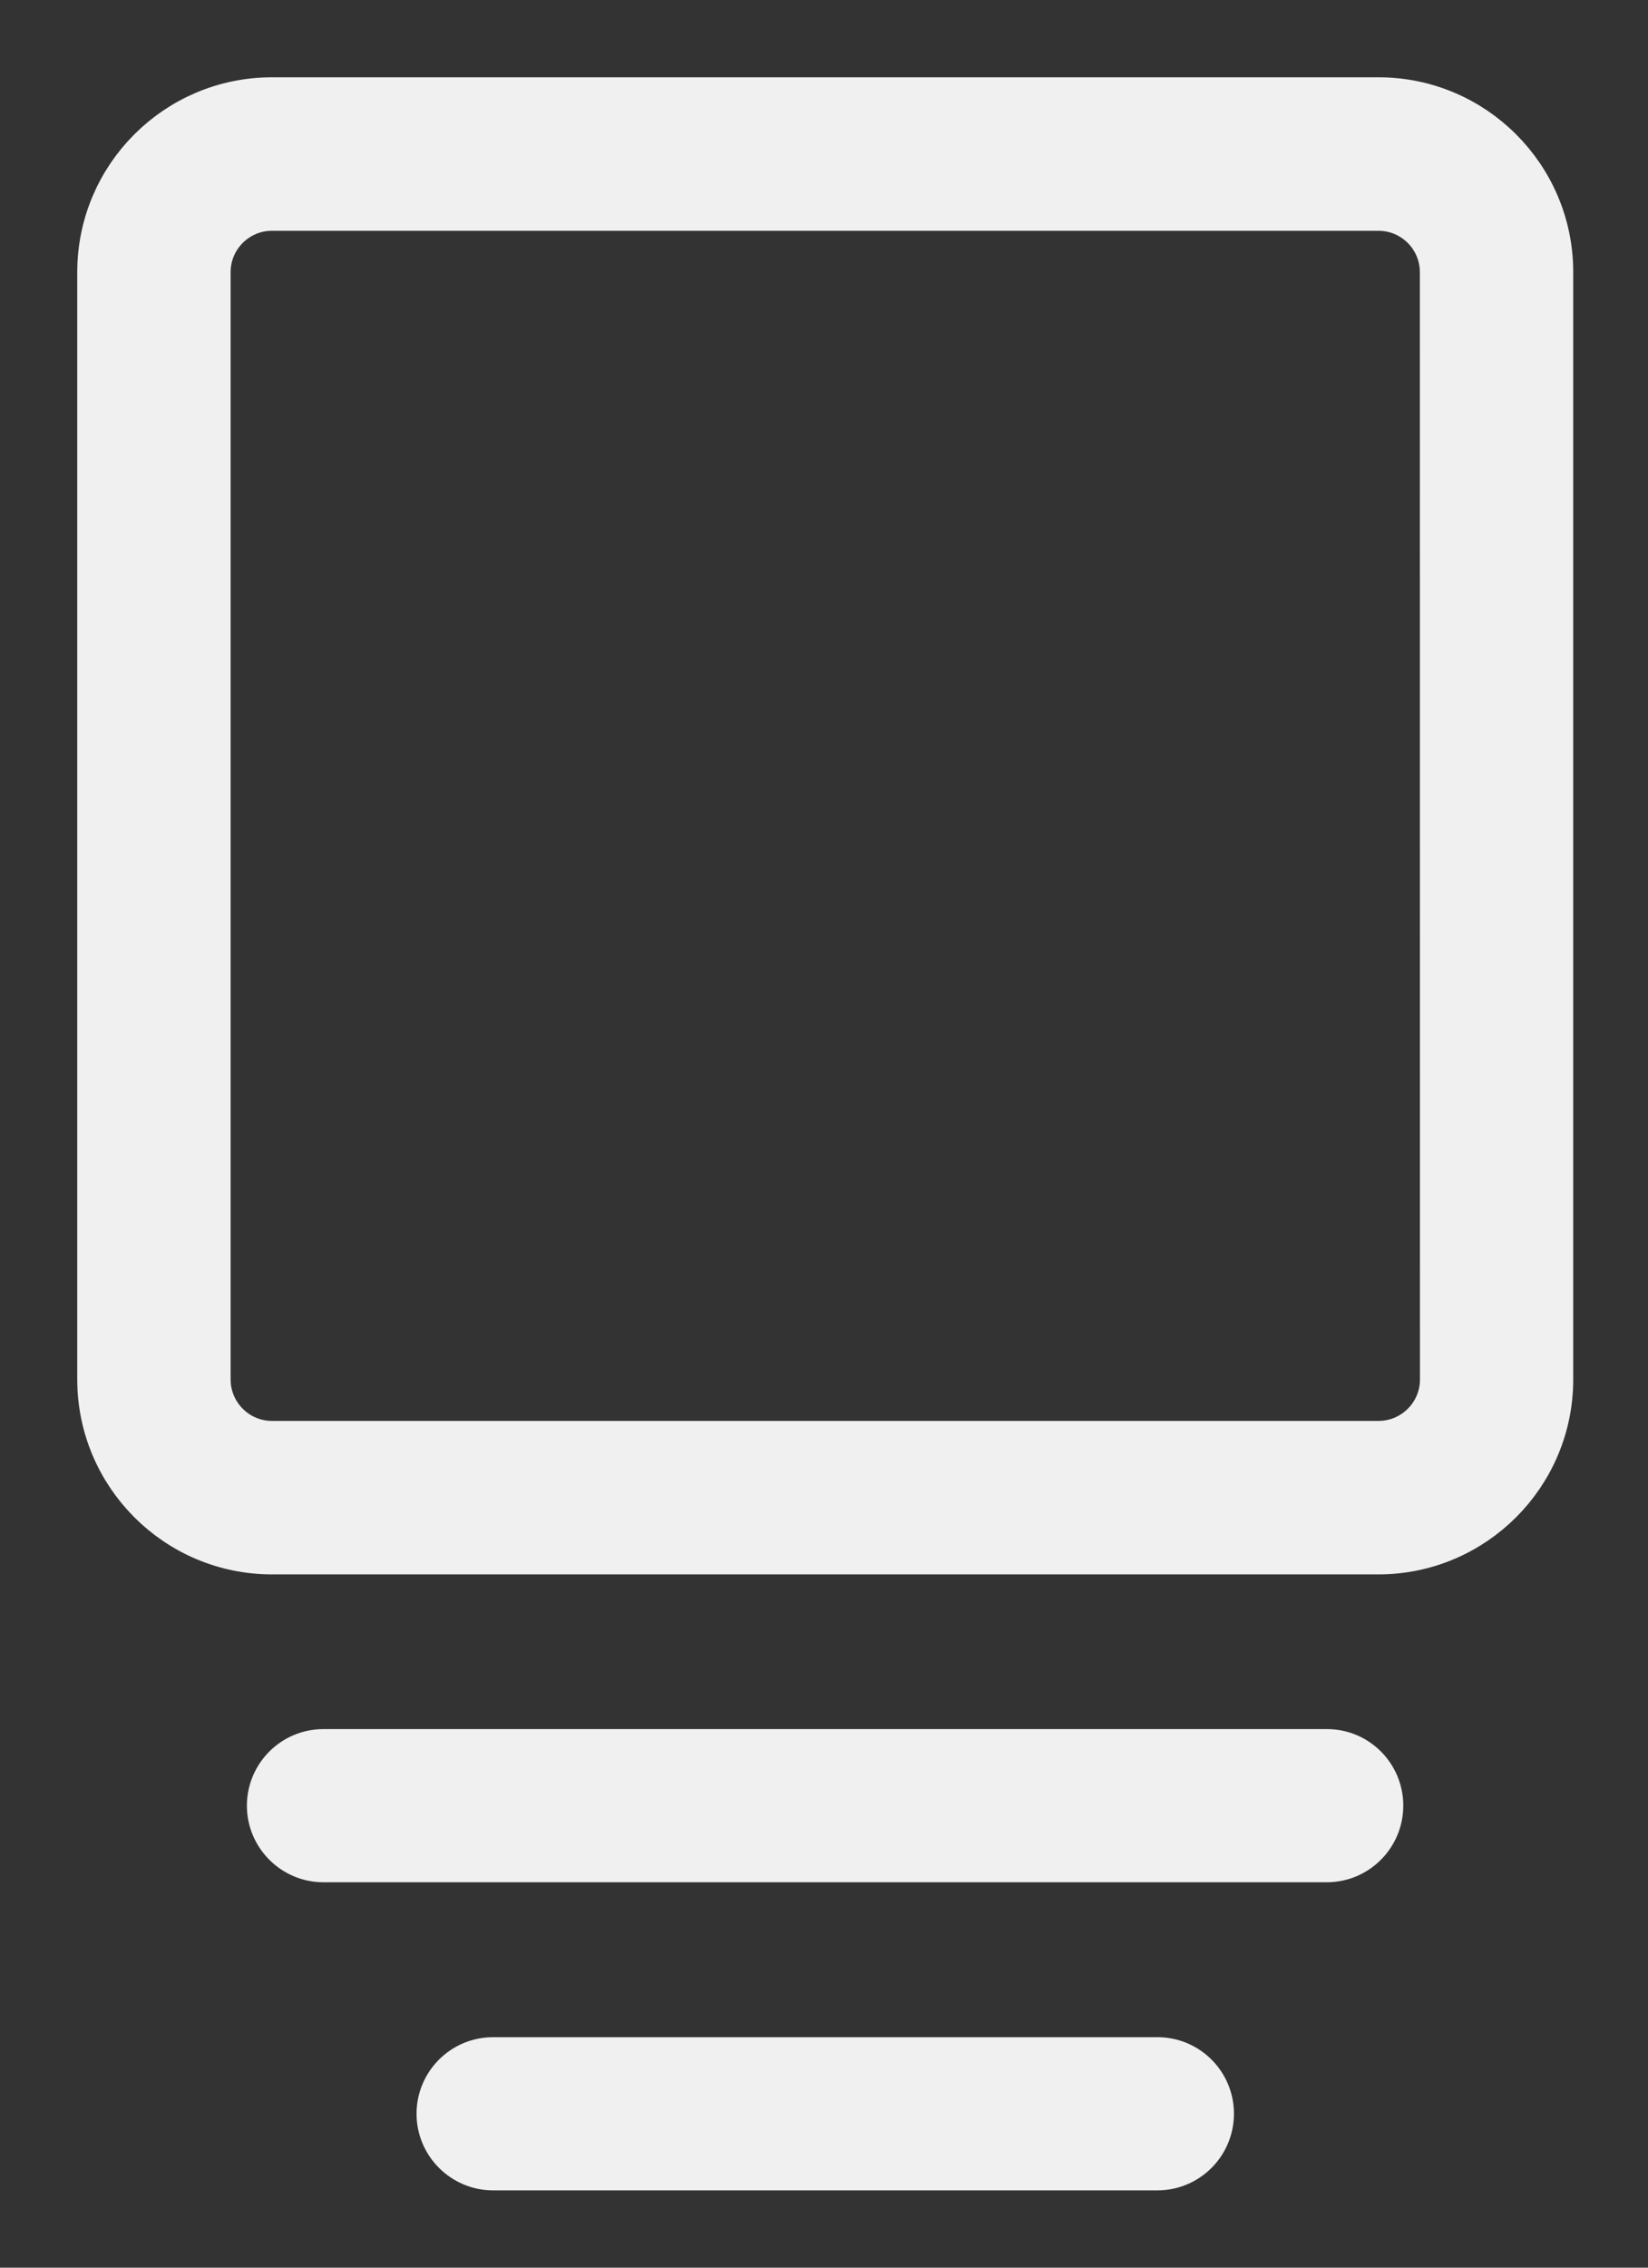 <svg width="16" height="22" viewBox="0 0 16 22" fill="none" xmlns="http://www.w3.org/2000/svg">
<rect x="0" y="0" width="16" height="22" fill="#333333" stroke="none"/>
<g id="Group 1000004974">
<path id="Vector" d="M13.384 1H2.64C1.735 1 1 1.735 1 2.64V13.383C1 14.288 1.735 15.024 2.64 15.024H13.383C14.288 15.024 15.024 14.288 15.024 13.383L15.024 2.64C15.024 1.735 14.288 1 13.384 1ZM14.036 13.384C14.036 13.744 13.742 14.035 13.384 14.035H2.64C2.28 14.035 1.989 13.741 1.989 13.384V2.64C1.989 2.28 2.282 1.989 2.64 1.989H13.383C13.744 1.989 14.035 2.282 14.035 2.64L14.036 13.384ZM12.884 17.025H3.14C2.867 17.025 2.647 17.247 2.647 17.518C2.647 17.789 2.869 18.011 3.14 18.011H12.881C13.154 18.011 13.374 17.789 13.374 17.518C13.375 17.247 13.155 17.025 12.884 17.025ZM11.238 20.014H4.787C4.514 20.014 4.294 20.236 4.294 20.507C4.294 20.778 4.516 21 4.787 21H11.237C11.51 21 11.73 20.778 11.73 20.507C11.731 20.236 11.51 20.014 11.238 20.014Z" fill="#F0F0F0" stroke="#F0F0F0" stroke-width="0.5"/>
</g>
</svg>
